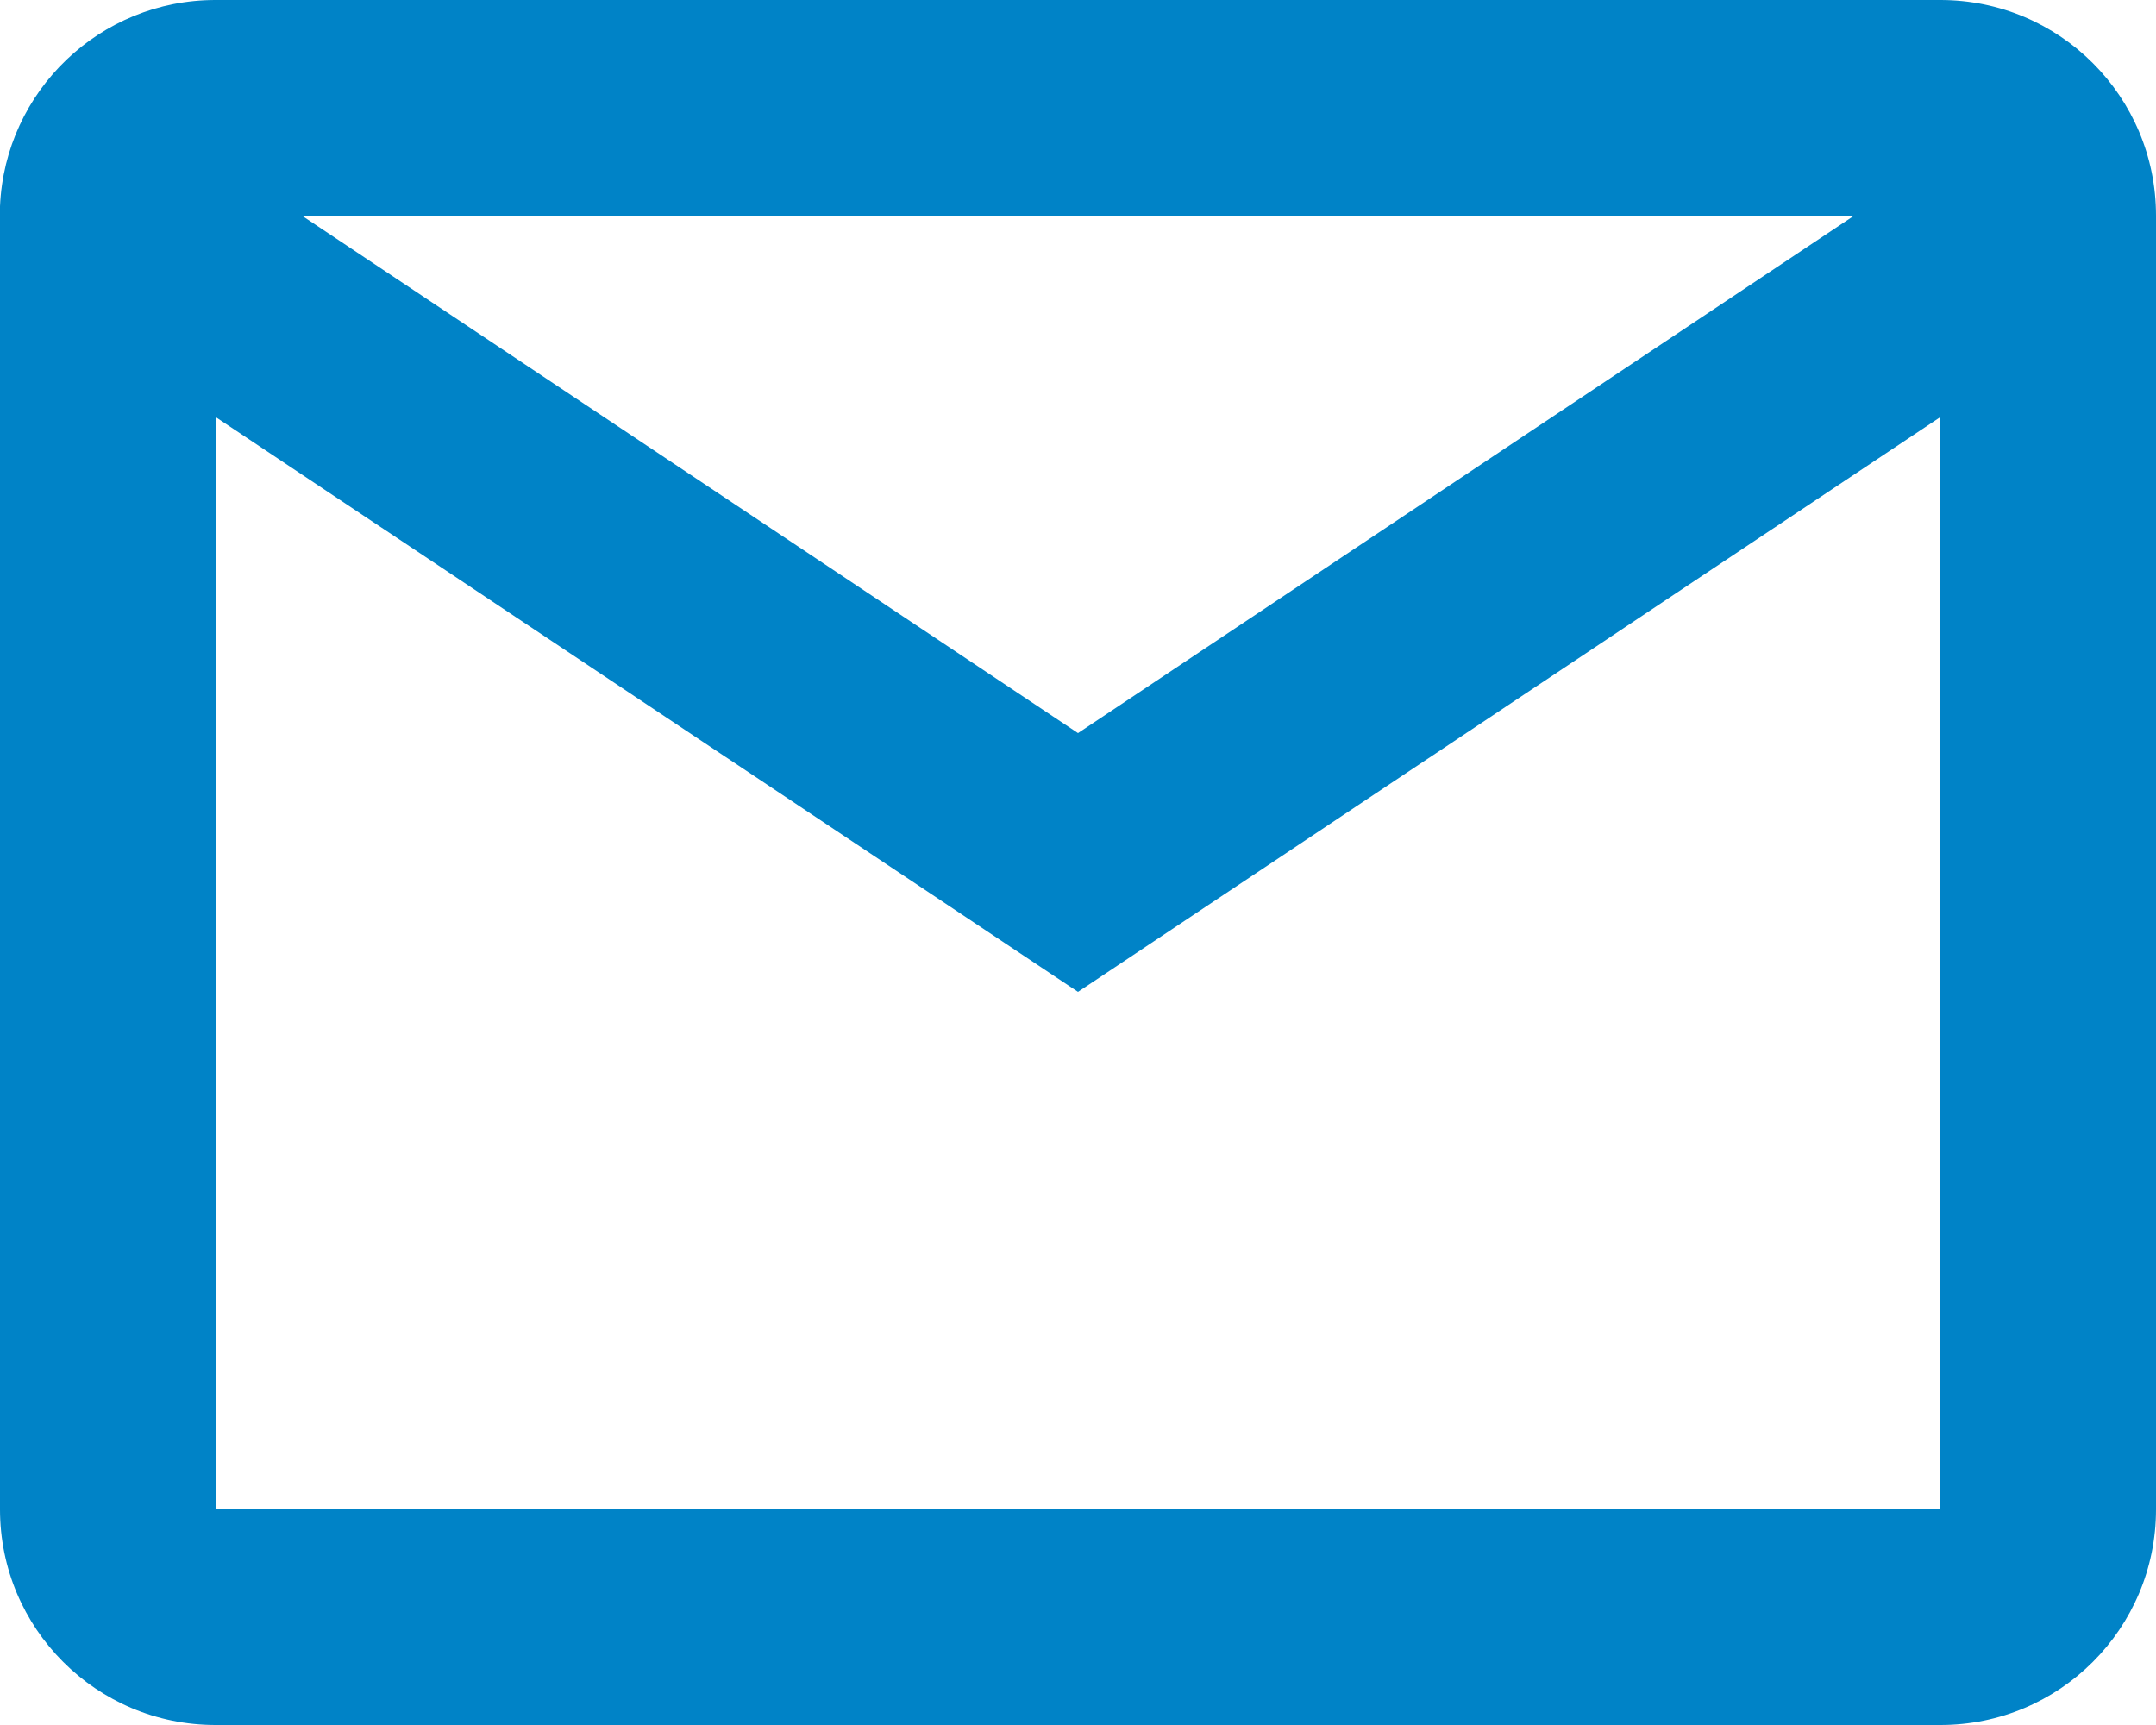 <svg width="20" height="16" viewBox="0 0 20 16" fill="none" xmlns="http://www.w3.org/2000/svg">
<path d="M18 16H2C0.895 16 0 15.105 0 14V1.913C0.047 0.843 0.929 -0.001 2 9.11911e-07H18C19.105 9.11911e-07 20 0.895 20 2V14C20 15.105 19.105 16 18 16ZM2 3.868V14H18V3.868L10 9.2L2 3.868ZM2.8 2L10 6.8L17.2 2H2.8Z" fill="#0083C7"/>
</svg>
